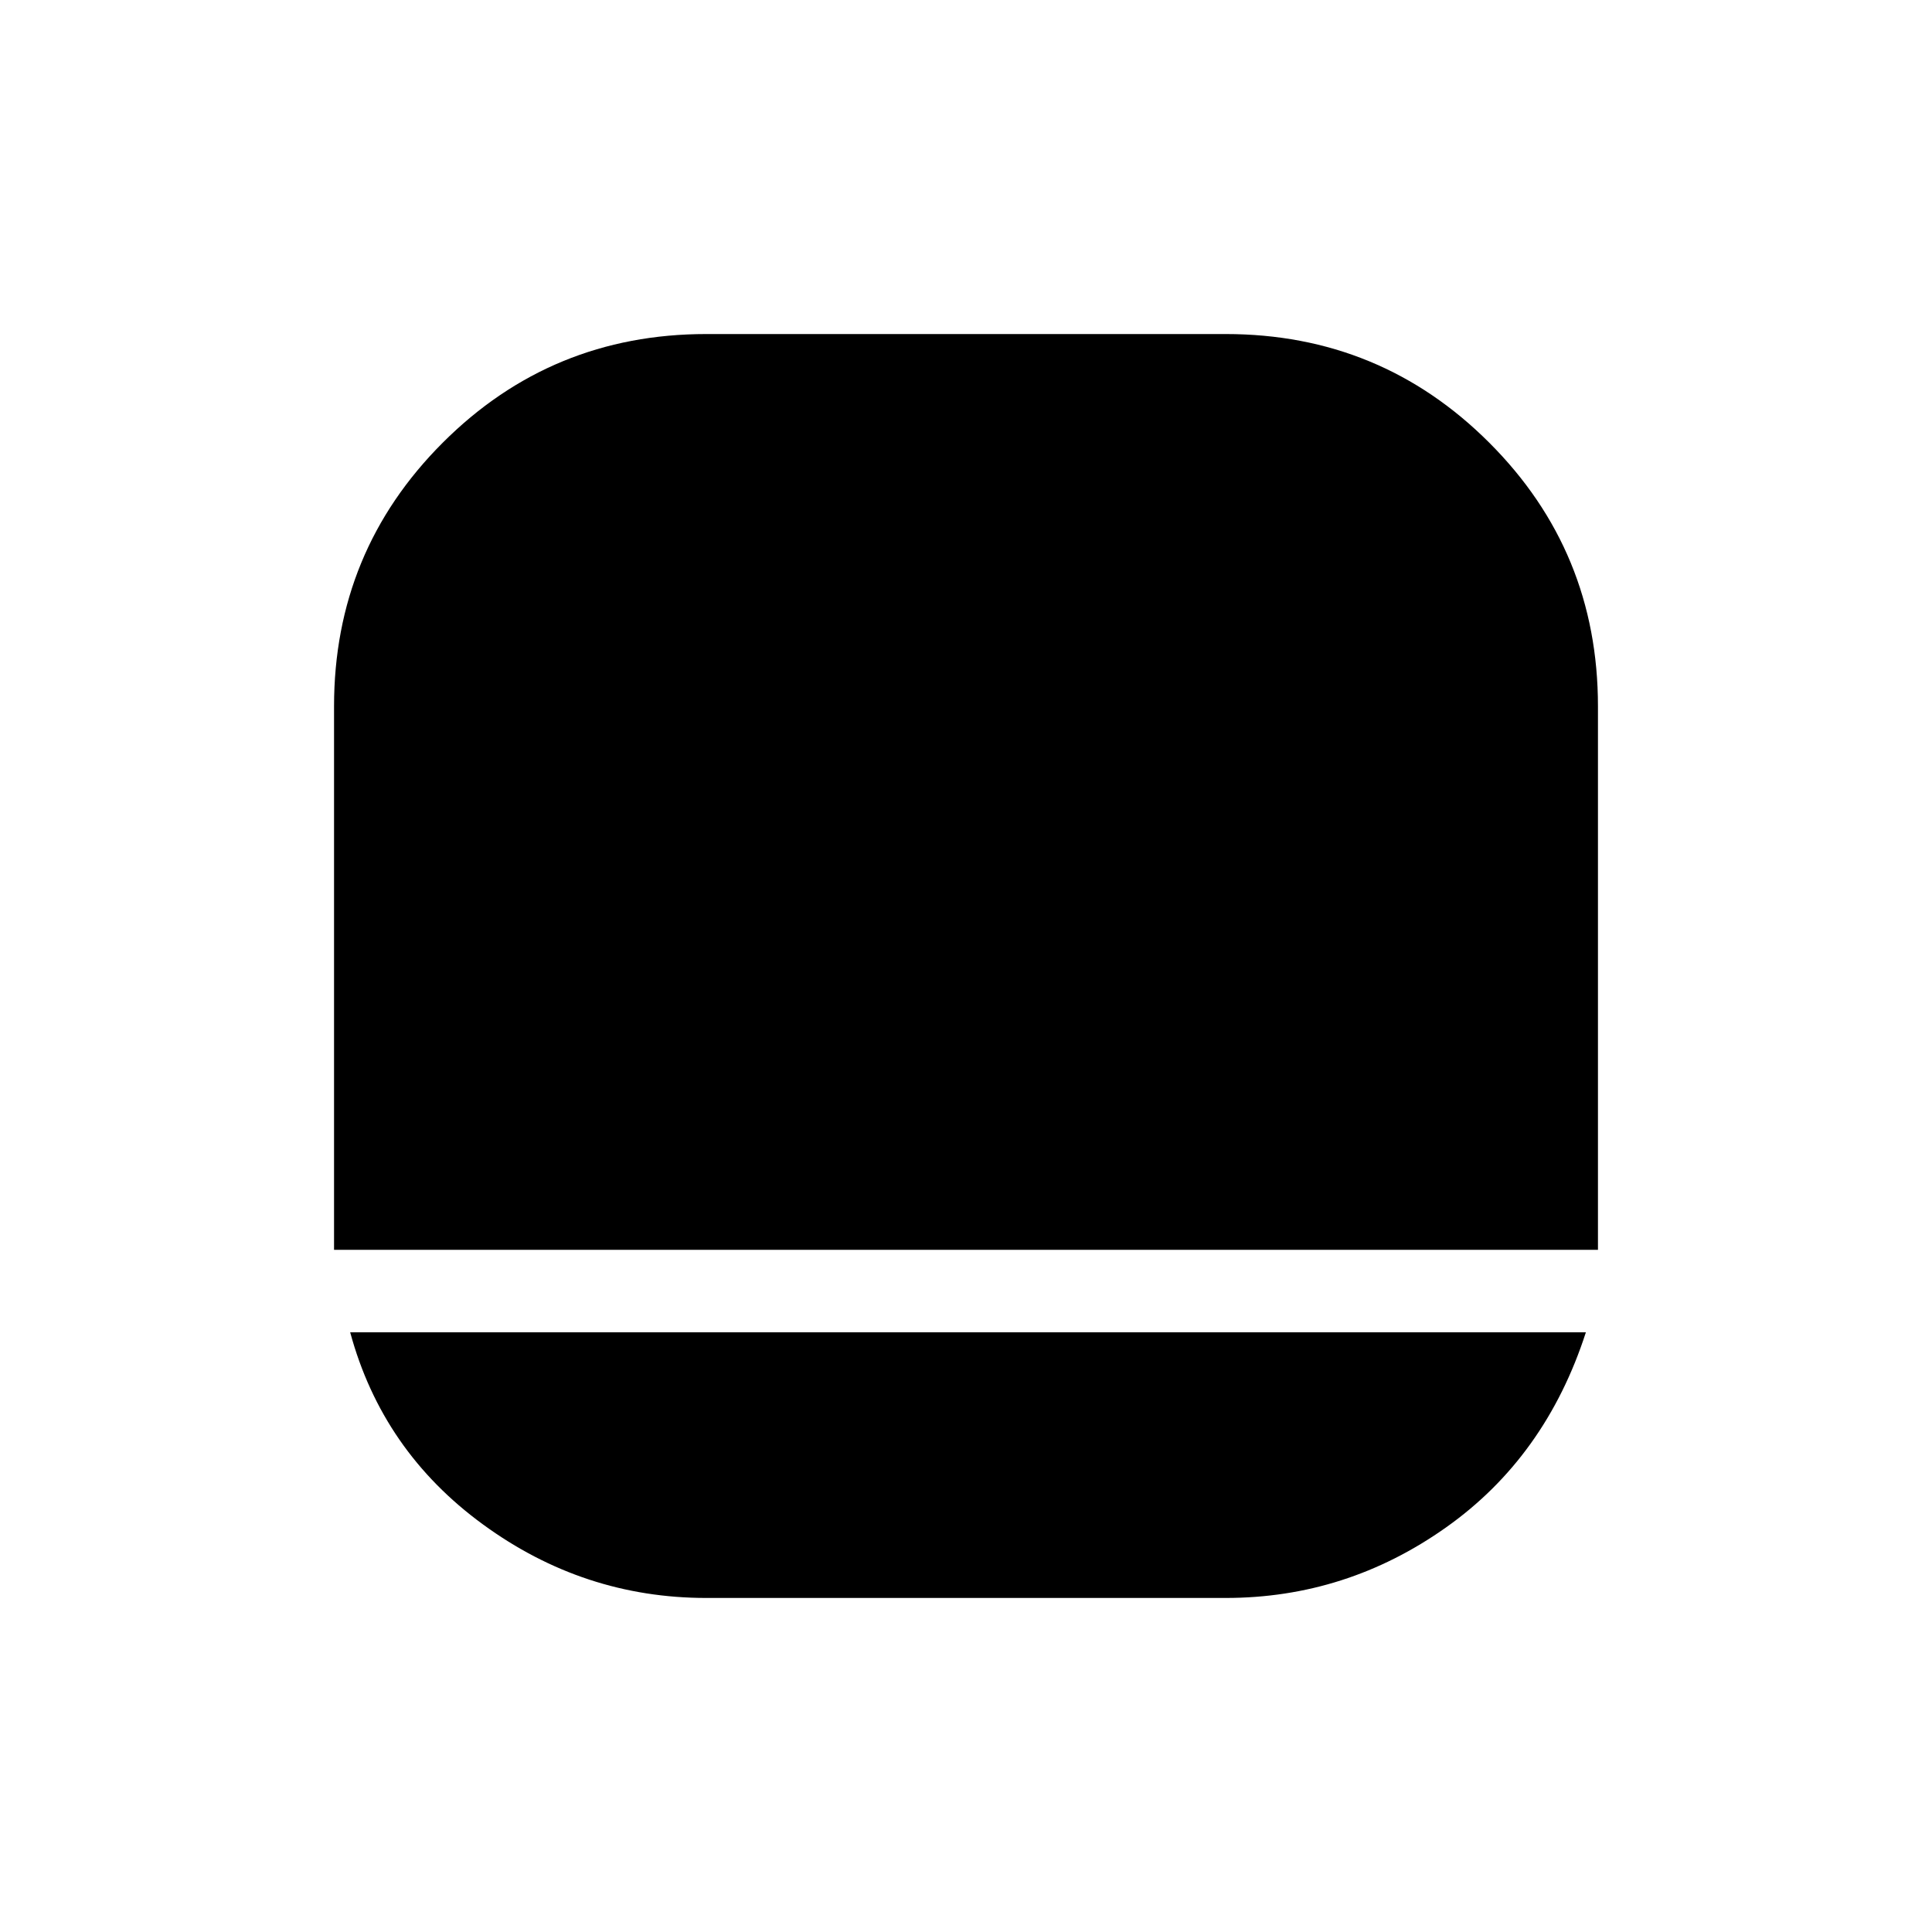 <svg xmlns="http://www.w3.org/2000/svg" height="20" width="20"><path d="M7.312 16.542Q6.042 16.542 5 15.781Q3.958 15.021 3.625 13.792H16.417Q16 15.083 14.969 15.812Q13.938 16.542 12.688 16.542ZM3.458 12.938Q3.458 12.875 3.458 12.781Q3.458 12.688 3.458 12.646V7.312Q3.458 5.708 4.583 4.583Q5.708 3.458 7.312 3.458H12.688Q14.292 3.458 15.417 4.583Q16.542 5.708 16.542 7.312V12.646Q16.542 12.688 16.542 12.781Q16.542 12.875 16.542 12.938Z"/></svg>